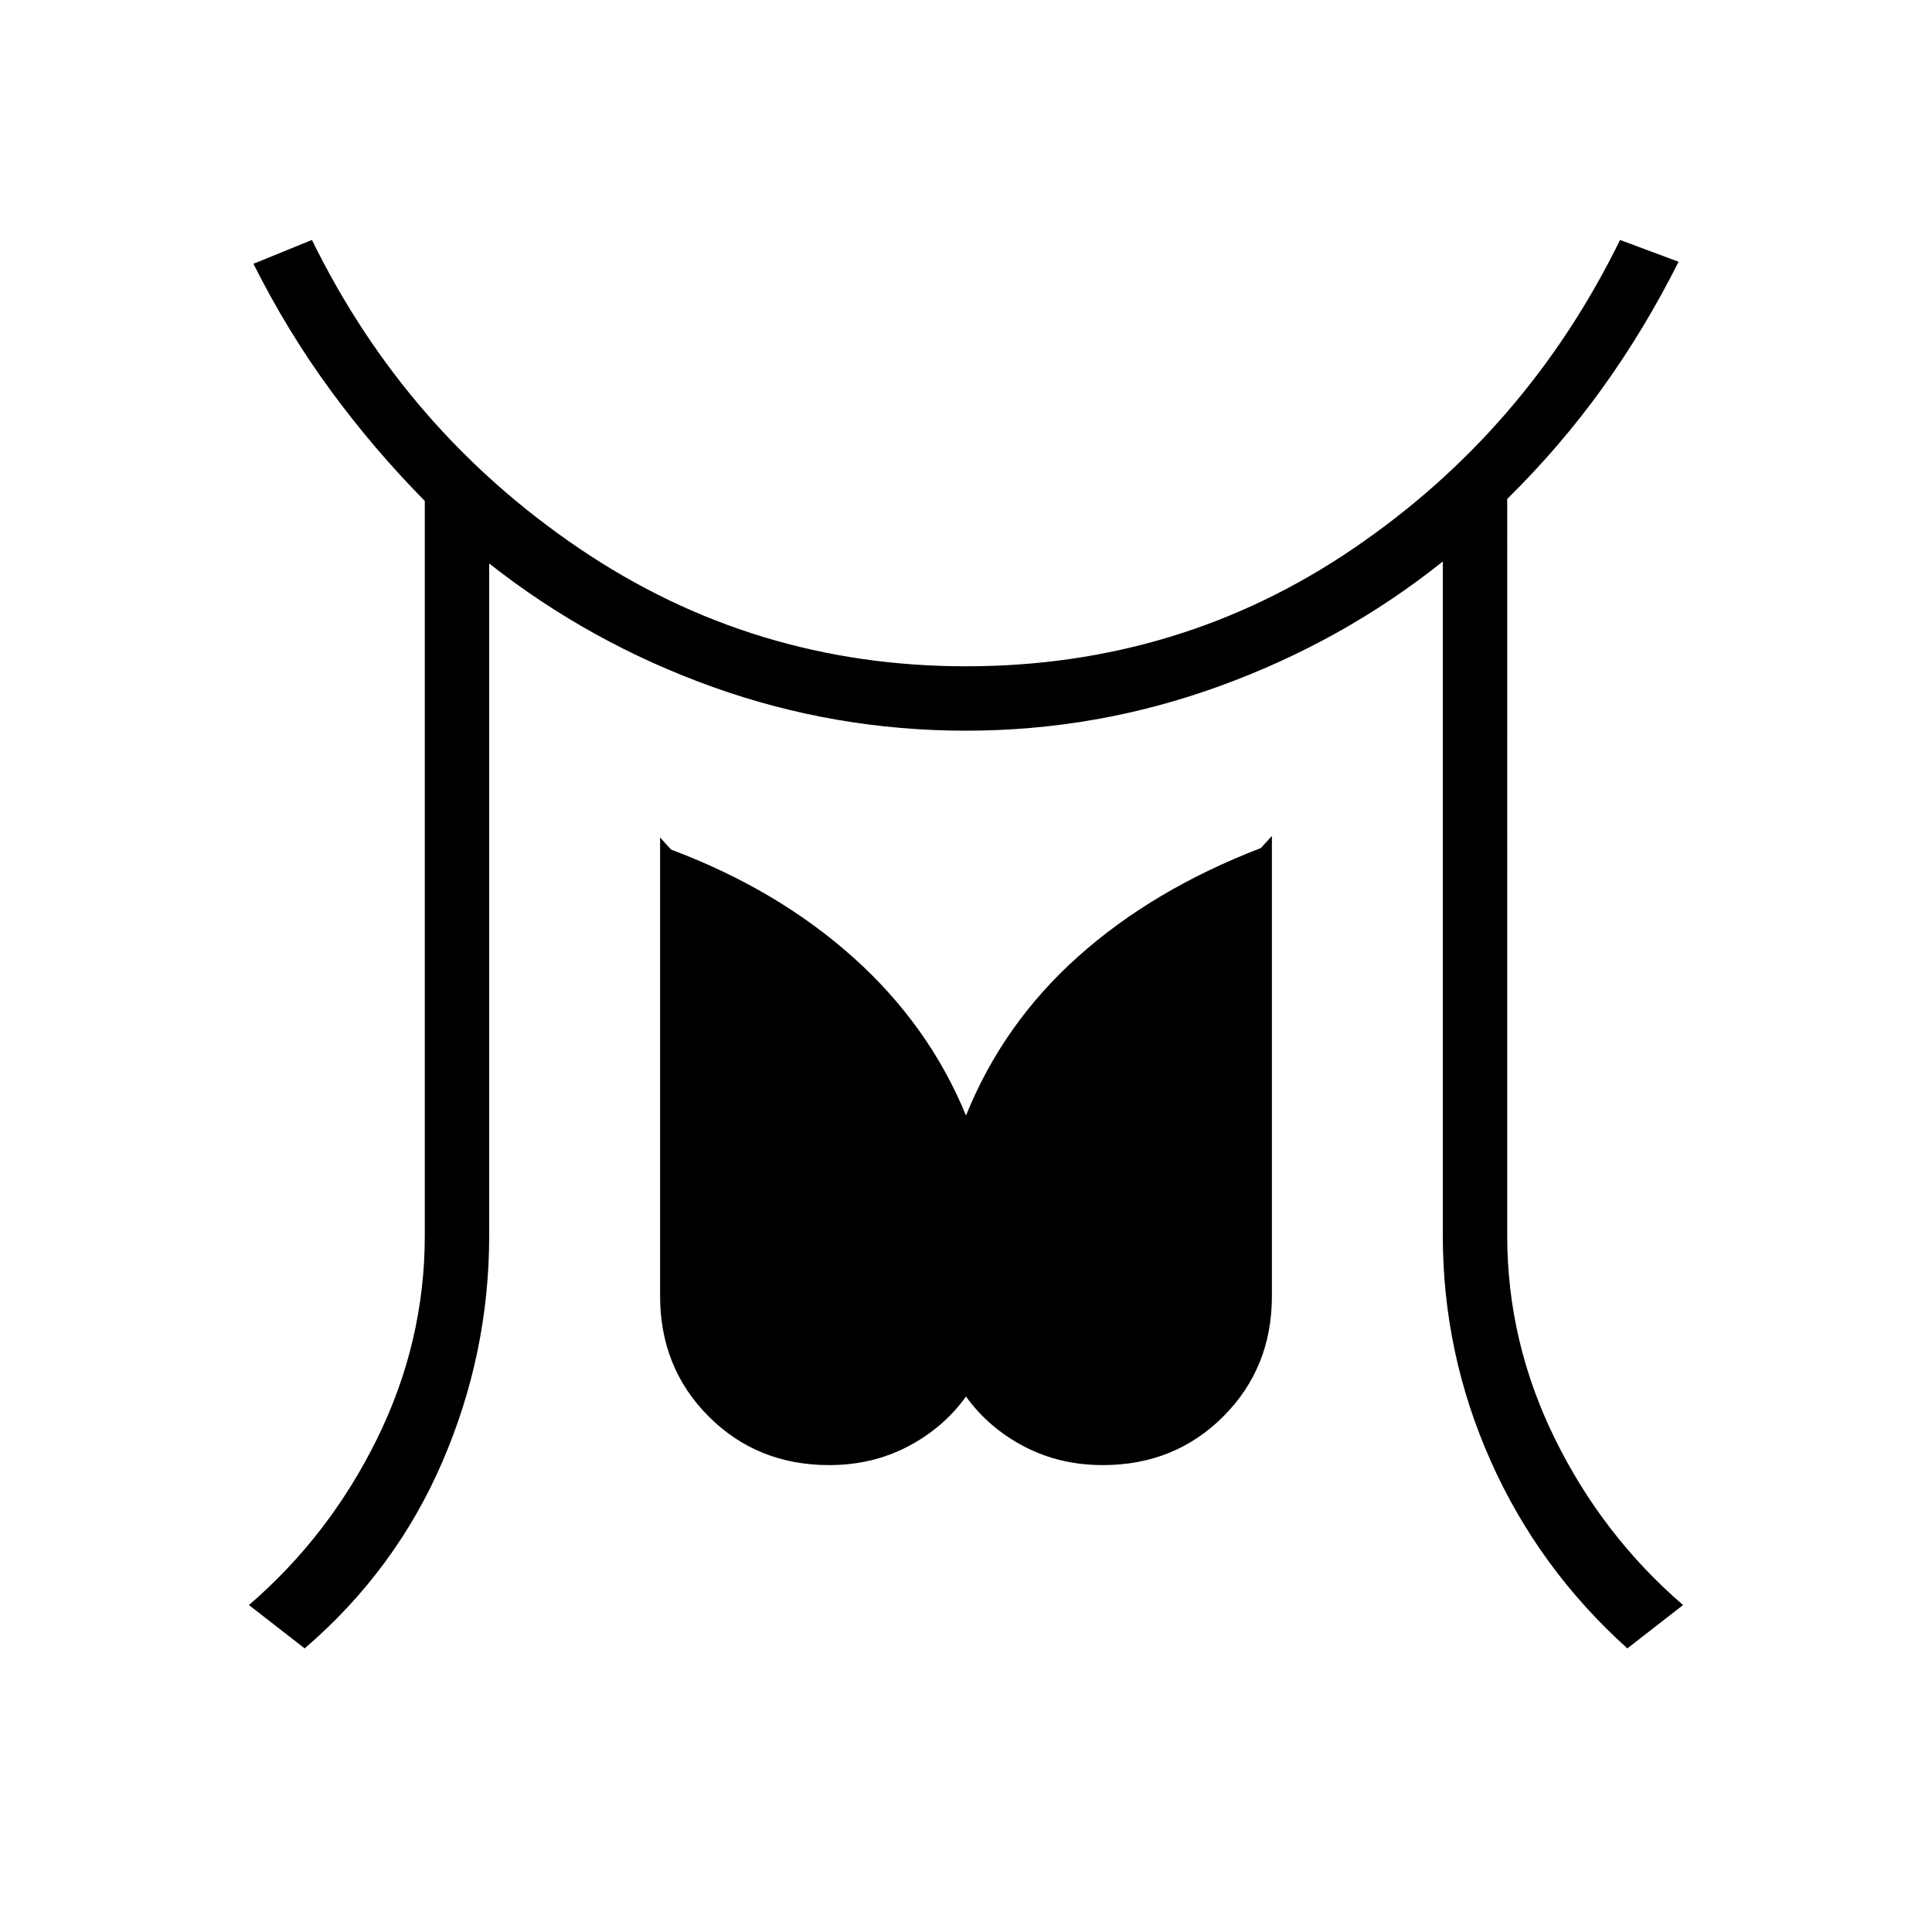 <svg xmlns="http://www.w3.org/2000/svg" height="20" viewBox="0 -960 960 960" width="20"><path d="m151.384-140.923-27.692-21.539q39.923-34.384 63.654-82.576Q211.077-293.231 211.077-346v-365.077q-25.616-26-46.962-55.154-21.346-29.154-38.192-62.692L155-840.77q46.385 94.693 132.808 153.27Q374.231-628.923 480-628.923q106.538 0 192.577-58.577Q758.615-746.077 805-840.77l29.077 10.847q-16.846 33.538-37.808 62.692-20.961 29.154-47.346 55.154V-346q0 52.769 23.731 100.962 23.731 48.192 63.654 82.576l-27.692 21.539q-44.154-39.769-67.924-93.192Q716.923-287.538 716.923-346v-335q-49.461 39.538-110.577 61.808Q545.231-596.923 480-596.923t-125.962-21.769q-60.73-21.77-110.961-61.308v334q0 58.462-23.269 112.385-23.27 53.923-68.424 92.692ZM412-232q-35.692 0-59.846-24.154Q328-280.308 328-316v-227.846l5.462 6q52.846 19.846 90.5 53.577 37.653 33.73 56.038 78.576 18.385-45.615 55.654-78.961 37.269-33.346 90.884-53.962l5.462-6V-316q0 35.692-24.154 59.846Q583.692-232 548-232q-21.461 0-39.154-9.269-17.692-9.269-28.846-24.808-11.154 15.539-28.846 24.808Q433.461-232 412-232Z"/></svg>
